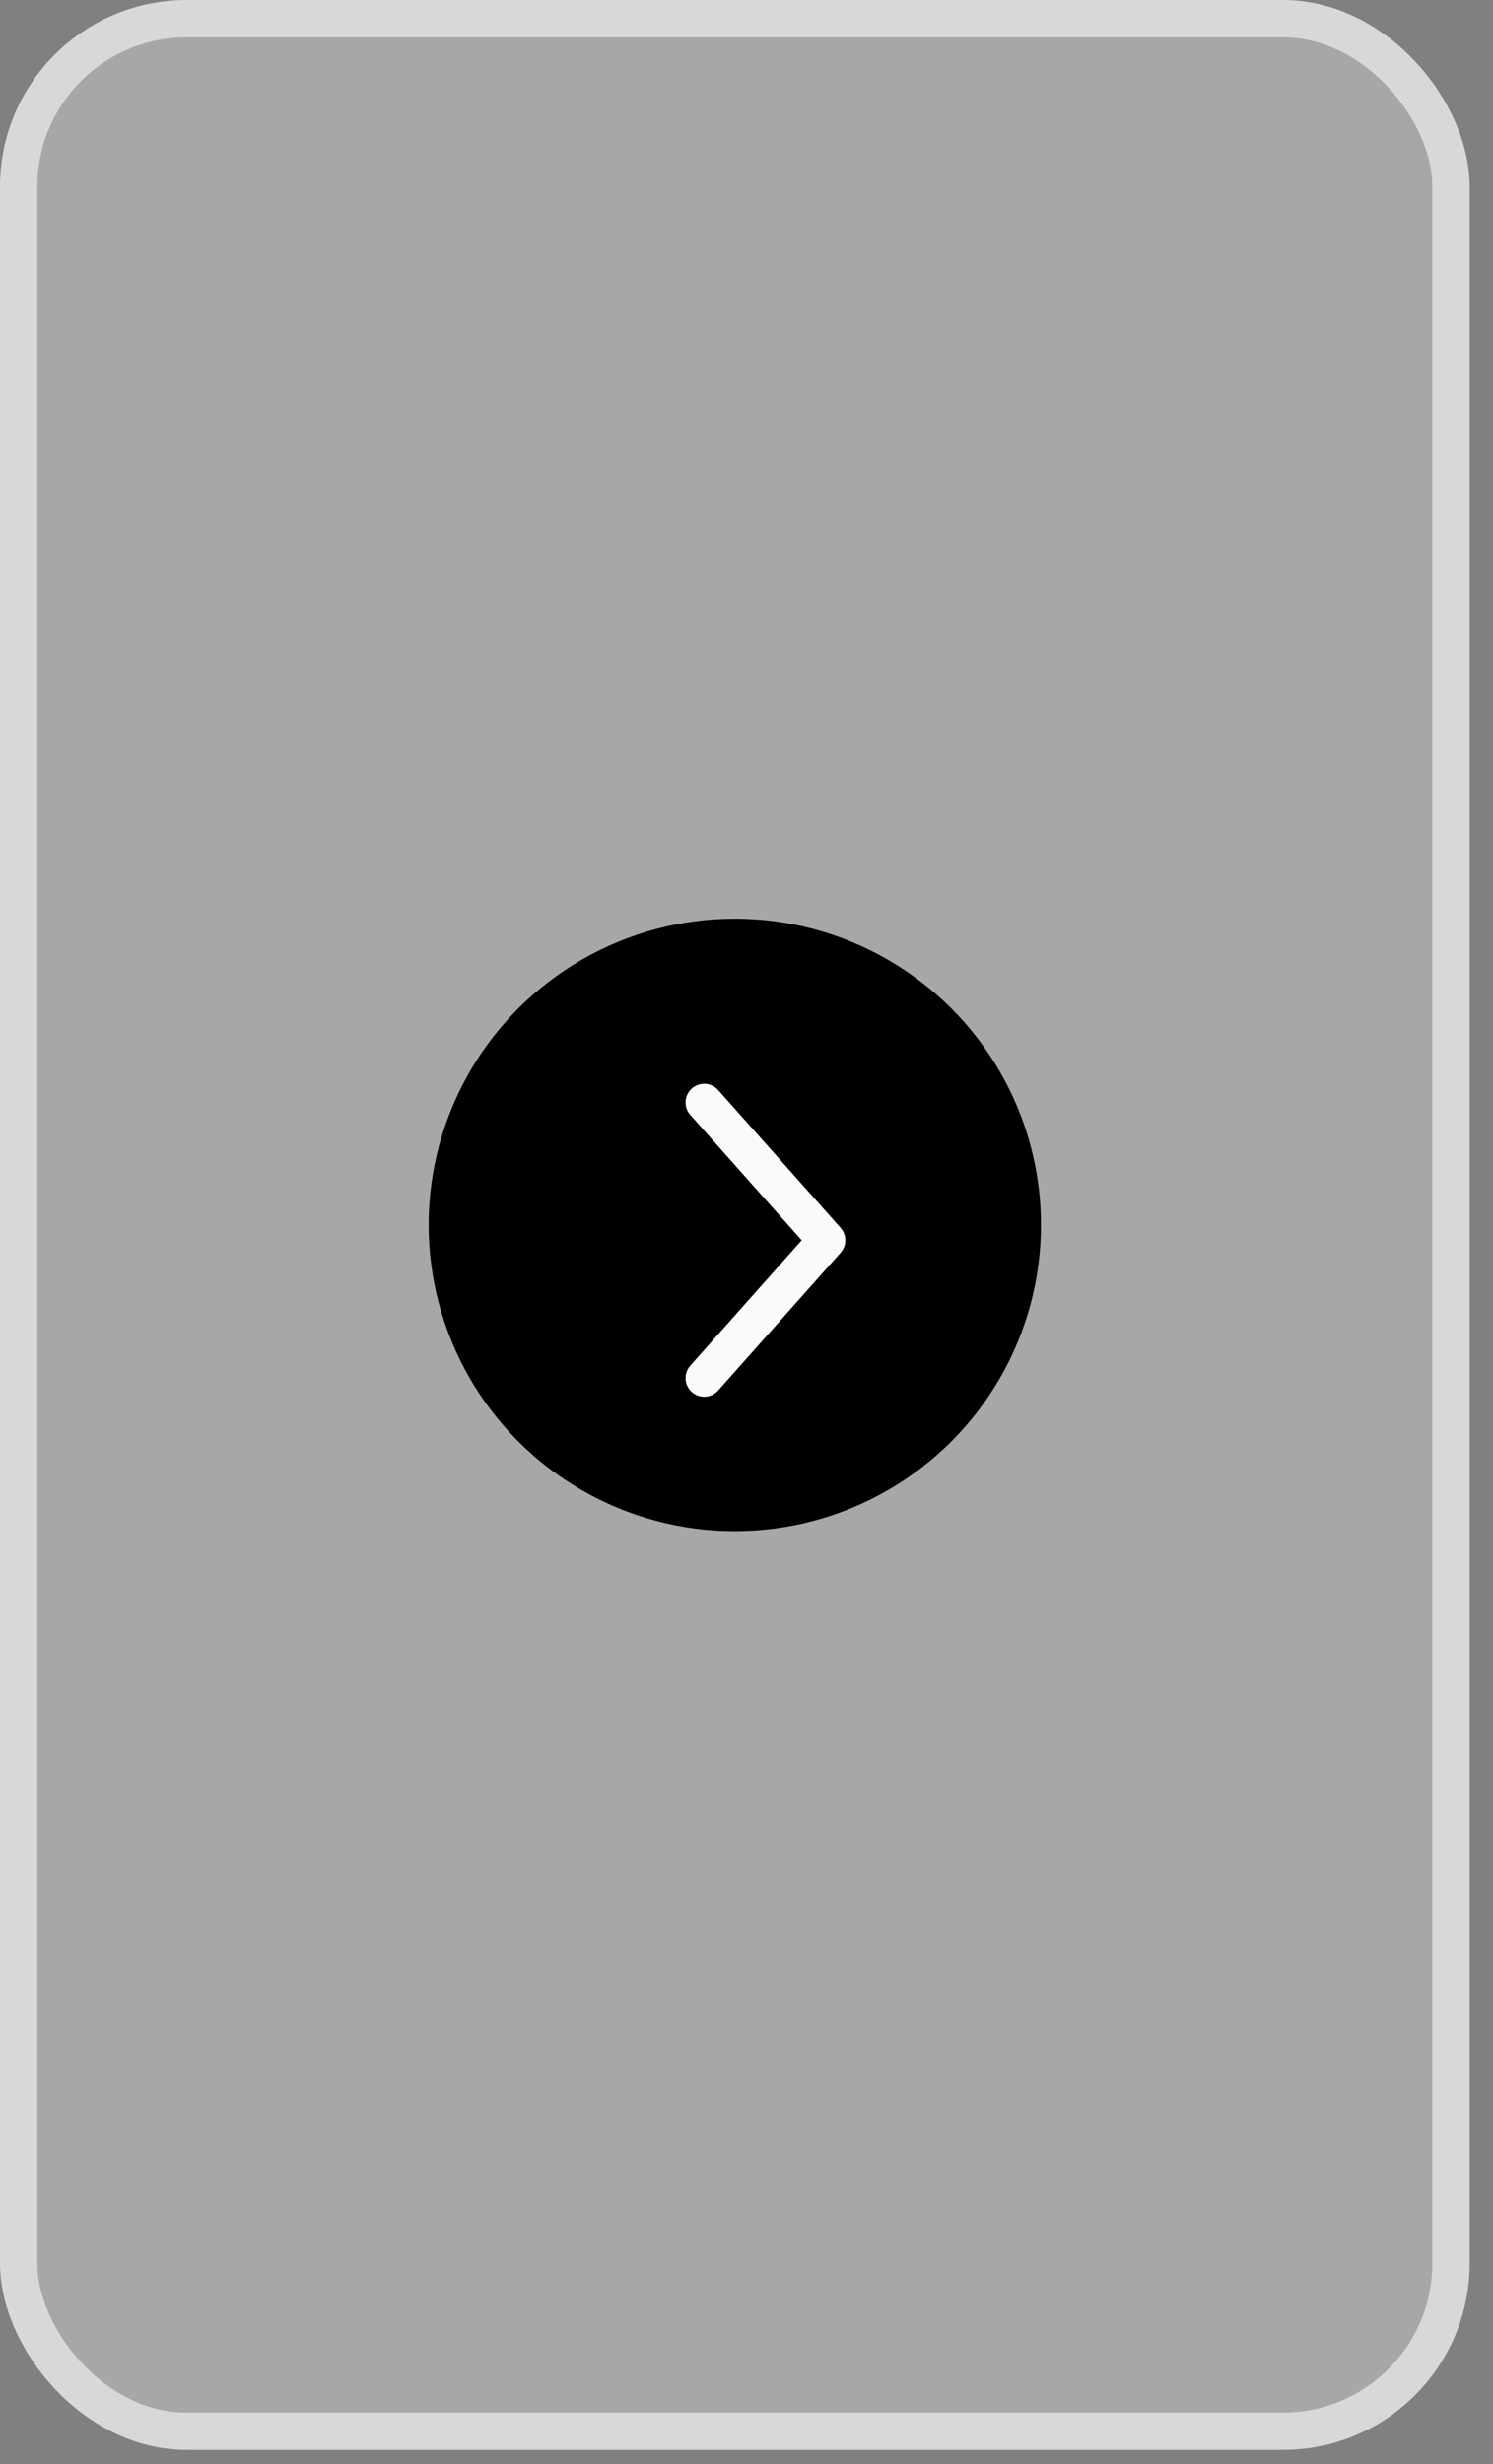 <svg width="40" height="66" viewBox="0 0 40 66" fill="none" xmlns="http://www.w3.org/2000/svg">
<rect x="0" y="0" width="40" height="66" fill="#808080" stroke="none"/>
<rect x="0.5" y="0.5" width="38.374" height="64.623" rx="4.5" fill="#F0F0F0" fill-opacity="0.35" stroke="#D8D8D8"/>
<circle cx="8.203" cy="8.203" r="8.203" transform="matrix(-1 0 0 1 27.89 24.608)" fill="black"/>
<path d="M18.867 29.53L22.148 33.222L18.867 36.913" stroke="#FAFAFA" stroke-linecap="round" stroke-linejoin="round"/>
</svg>
